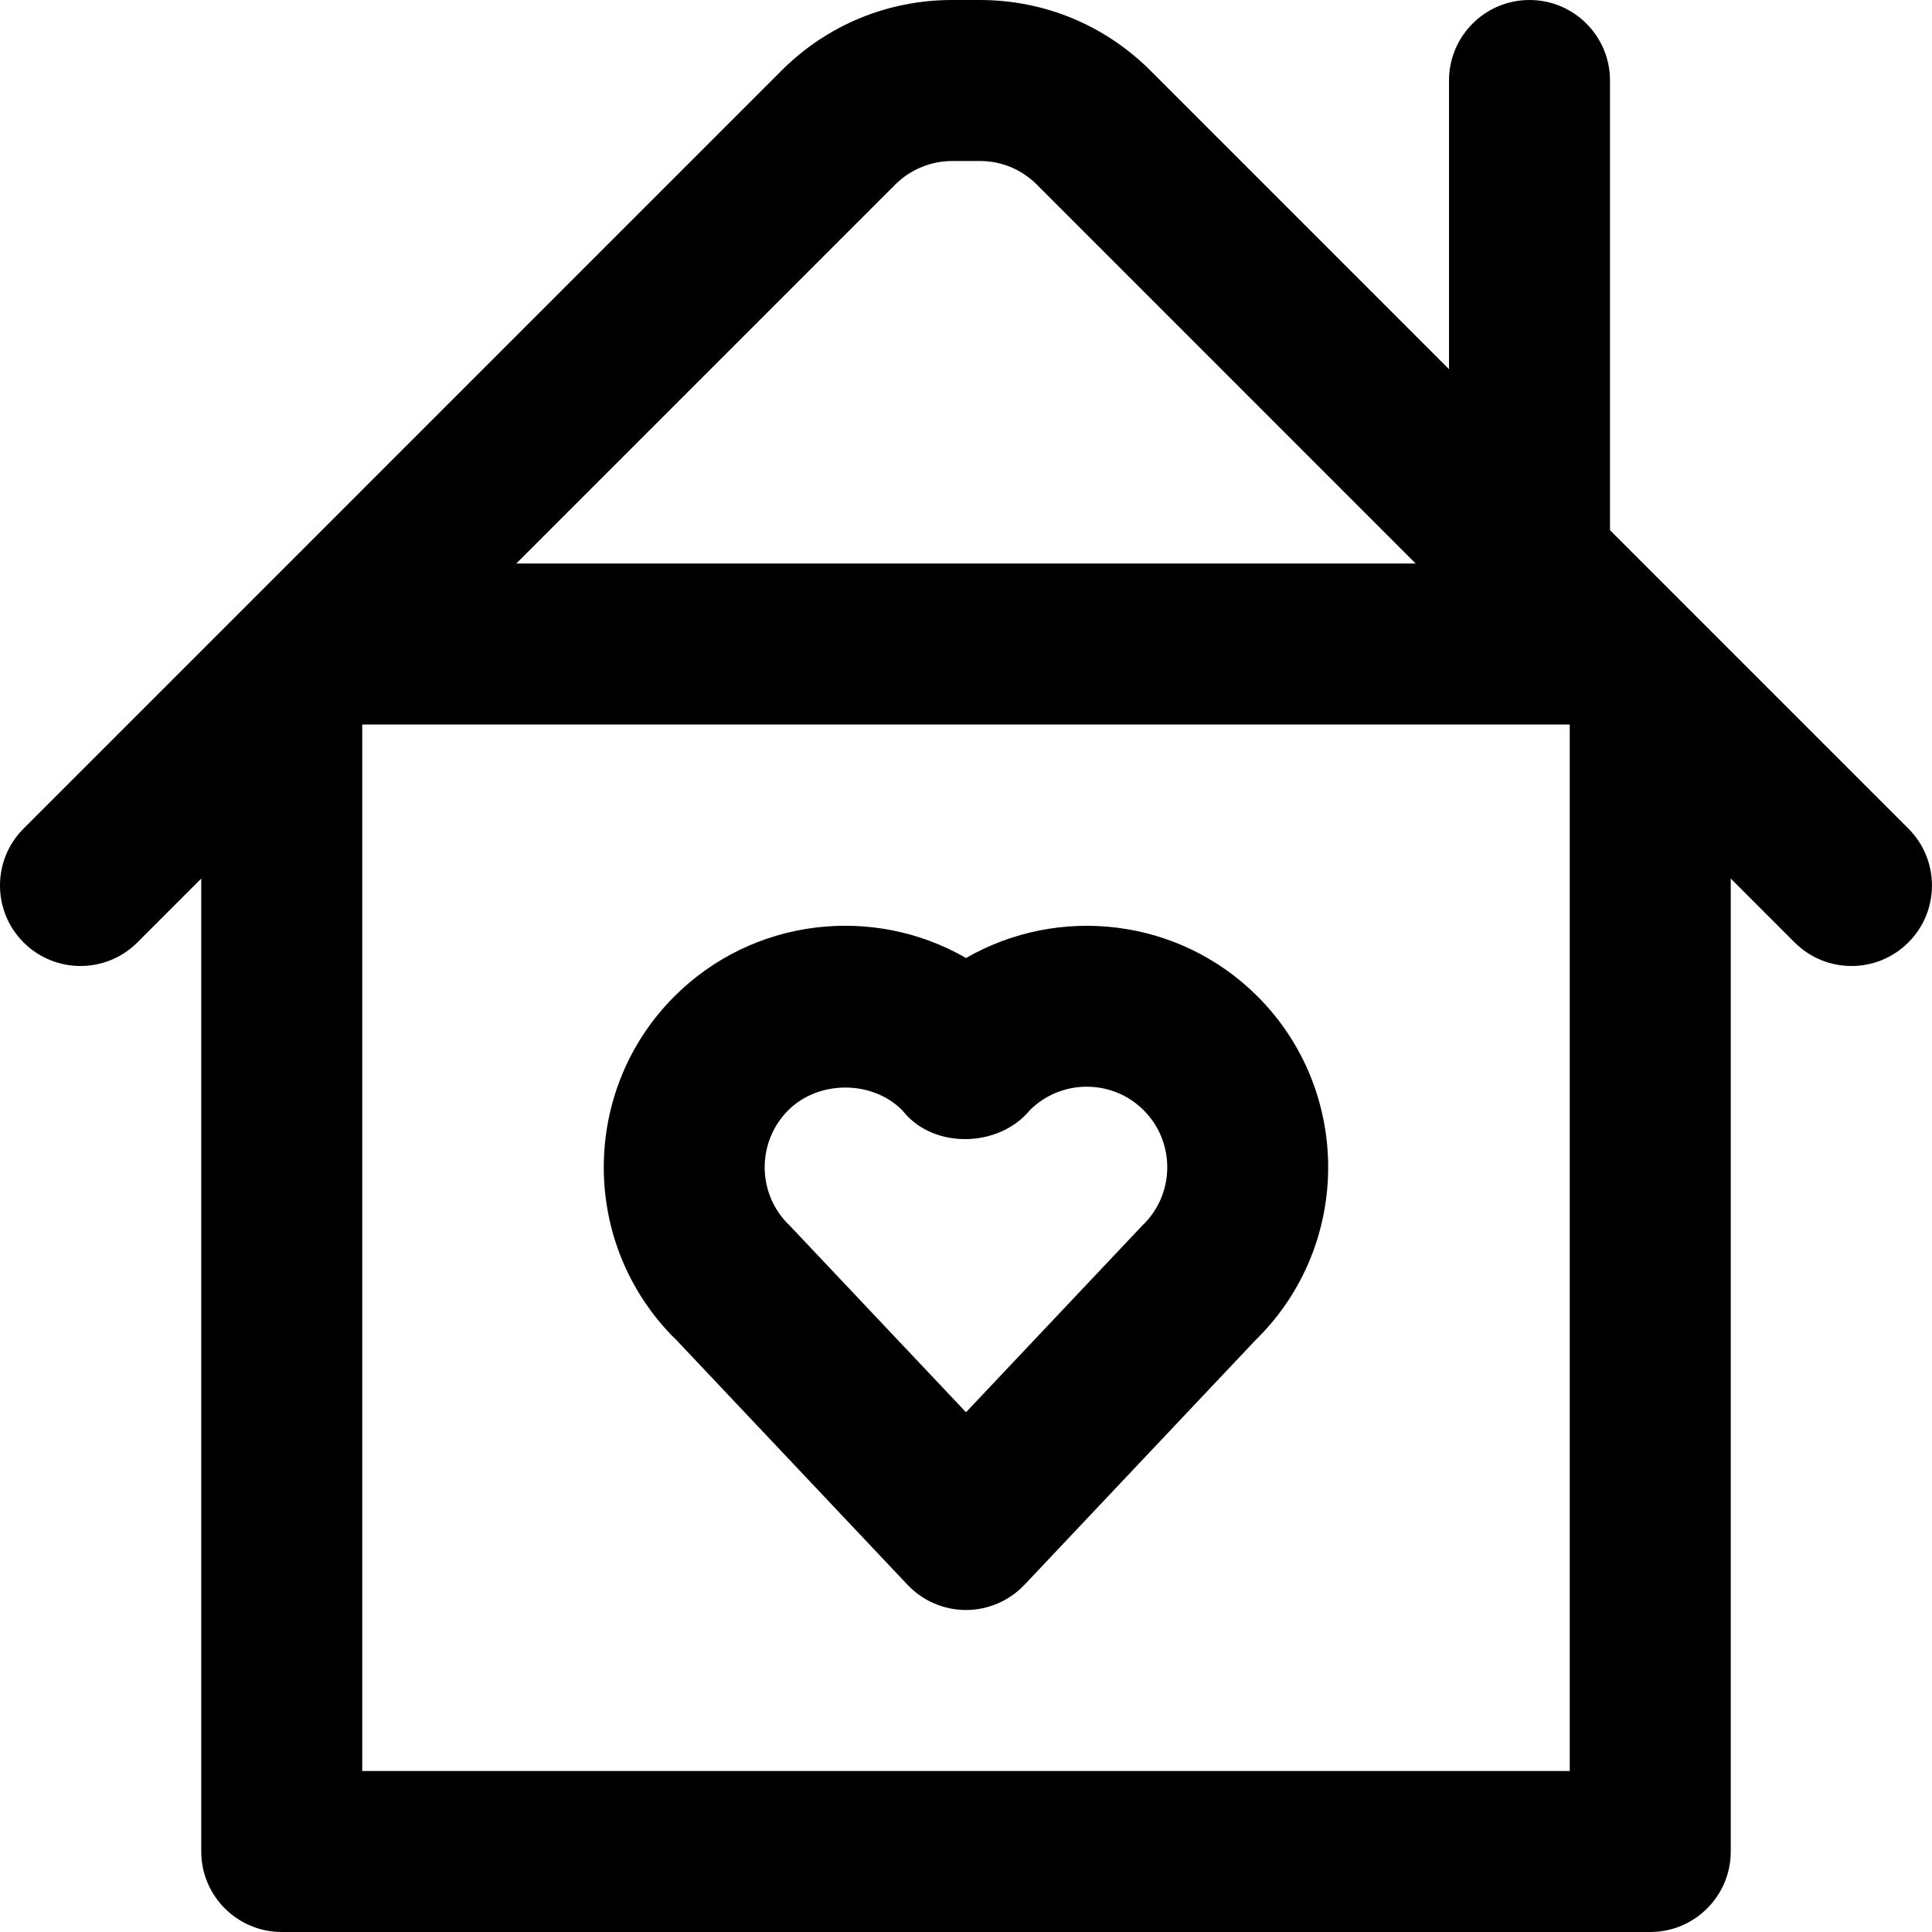 <?xml version="1.0" encoding="UTF-8"?>
<svg width="42px" height="42px" viewBox="0 0 42 42" version="1.1" xmlns="http://www.w3.org/2000/svg" xmlns:xlink="http://www.w3.org/1999/xlink">
    <title>Shape</title>
    <g id="Page-1" stroke="none" stroke-width="1" fill="none" fill-rule="evenodd">
        <g id="shelter" transform="translate(-24, -21)" fill="#000000" fill-rule="nonzero">
            <path d="M59,22.75 L59,32.526 L65.487,39.013 C66.17,39.696 66.17,40.804 65.487,41.487 C65.145,41.829 64.698,42 64.25,42 C63.802,42 63.355,41.829 63.013,41.487 L61.625,40.099 L61.625,61.25 C61.625,62.216 60.841,63 59.875,63 L30.125,63 C29.159,63 28.375,62.216 28.375,61.25 L28.375,40.099 L26.987,41.487 C26.305,42.171 25.195,42.171 24.512,41.487 C23.829,40.804 23.829,39.696 24.512,39.013 L28.887,34.638 L29.762,33.763 L40.987,22.537 C41.978,21.546 43.296,21 44.699,21 L45.3,21 C46.703,21 48.021,21.546 49.013,22.538 L55.5,29.026 L55.5,22.75 C55.5,21.784 56.284,21 57.25,21 C58.216,21 59,21.784 59,22.75 Z M44.7,24.5 C44.239,24.5 43.788,24.686 43.462,25.012 L35.224,33.25 L54.775,33.25 L46.539,25.012 C46.208,24.682 45.769,24.5 45.301,24.5 L44.7,24.5 Z M31.875,59.5 L58.125,59.5 L58.125,36.75 L31.875,36.75 L31.875,59.5 Z M43.728,55.451 L38.687,50.113 C38.678,50.106 38.669,50.097 38.66,50.089 C36.614,48.041 36.614,44.709 38.66,42.661 C40.376,40.946 42.993,40.667 45.001,41.826 C47.012,40.668 49.624,40.948 51.338,42.661 C53.385,44.71 53.385,48.04 51.339,50.089 C51.329,50.098 51.319,50.108 51.309,50.117 L46.272,55.451 C45.941,55.801 45.481,56 45,56 C44.519,56 44.058,55.801 43.728,55.451 Z M43.608,45.13 C42.96,44.482 41.796,44.476 41.136,45.136 C40.467,45.805 40.453,46.884 41.094,47.57 C41.12,47.595 41.146,47.621 41.172,47.648 L45,51.701 L48.827,47.648 C48.853,47.62 48.881,47.593 48.908,47.567 C49.545,46.881 49.531,45.804 48.863,45.136 C48.181,44.453 47.069,44.454 46.386,45.136 C45.723,45.944 44.315,45.986 43.649,45.177 L43.608,45.13 Z" id="Shape"></path>
        </g>
    </g>
</svg>